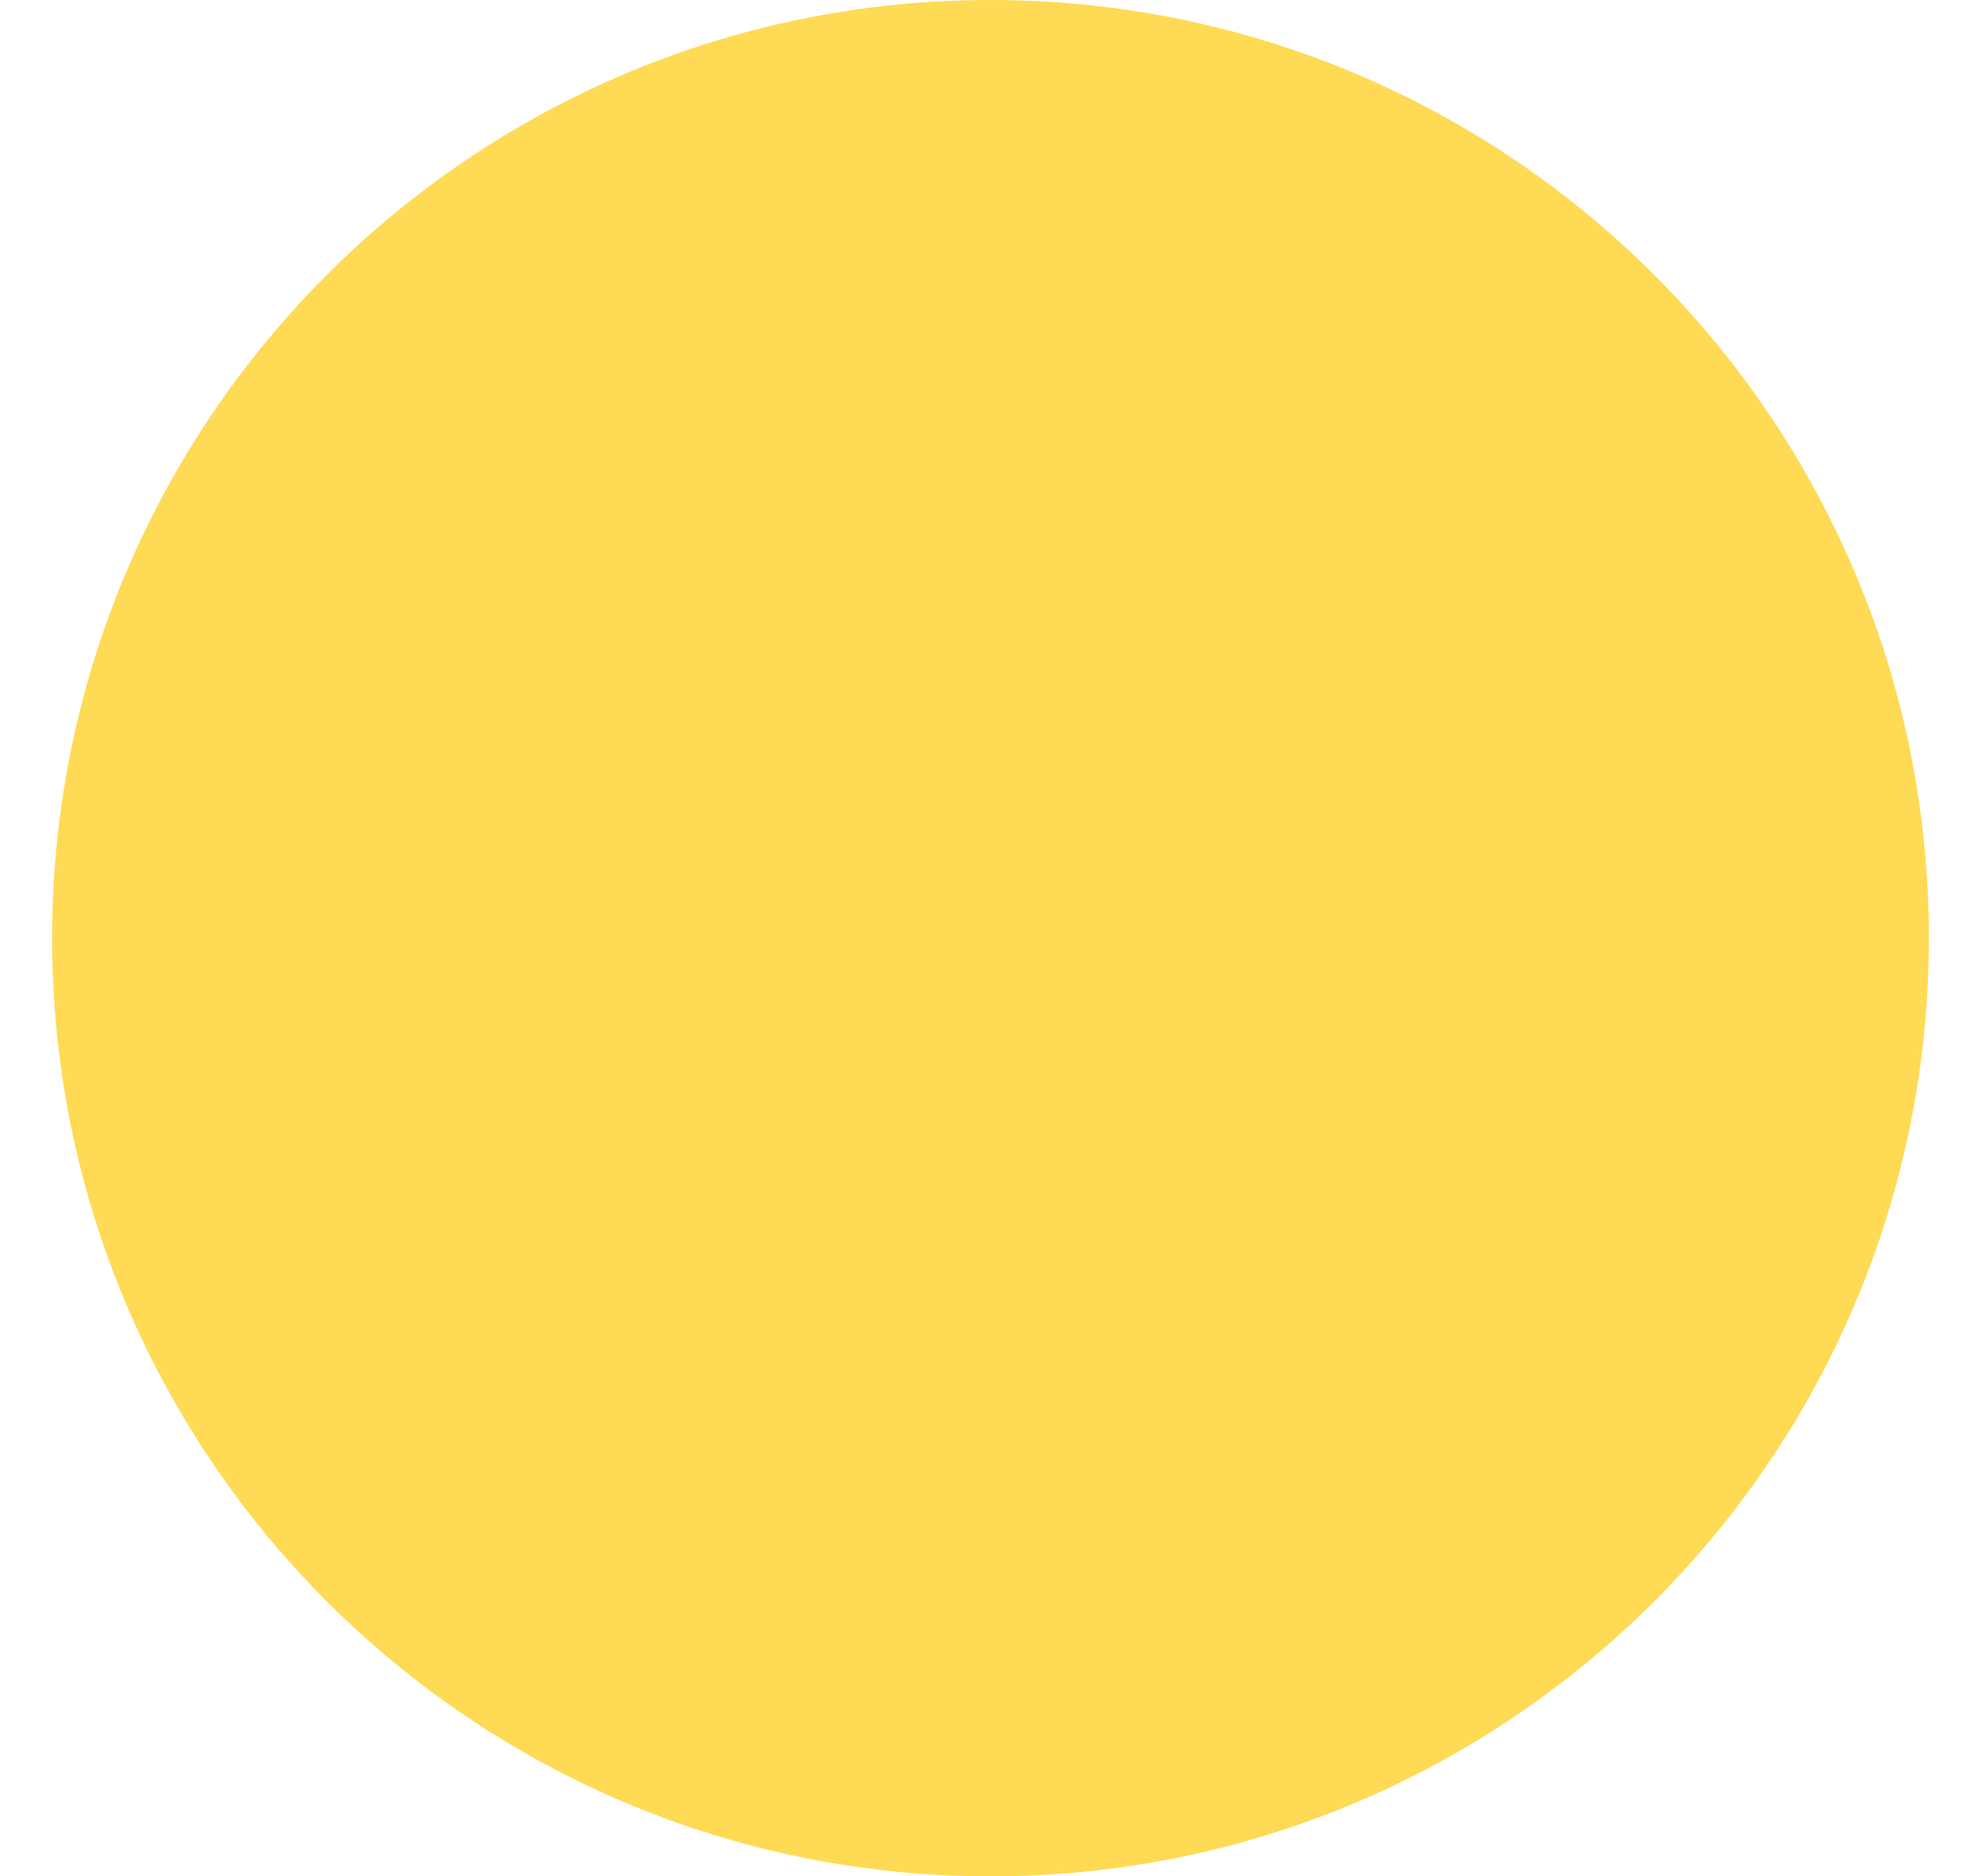 <svg width="19" height="18" viewBox="0 0 19 18" fill="none" xmlns="http://www.w3.org/2000/svg">
    <path d="M0.5 9C0.5 4.029 4.529 0 9.5 0C14.471 0 18.5 4.029 18.5 9C18.5 13.971 14.471 18 9.5 18C4.529 18 0.5 13.971 0.5 9Z"
          fill="#FFDA54"/>
<!--    <path d="M10.201 8.85C10.8143 8.95 11.2843 9.18 11.611 9.54C11.9377 9.89333 12.101 10.3333 12.101 10.86C12.101 11.2667 11.9943 11.6433 11.781 11.99C11.5677 12.33 11.241 12.6033 10.801 12.81C10.3677 13.0167 9.83435 13.12 9.20102 13.12C8.70768 13.12 8.22102 13.0567 7.74102 12.93C7.26768 12.7967 6.86435 12.61 6.53102 12.37L7.16102 11.13C7.42768 11.33 7.73435 11.4867 8.08102 11.6C8.43435 11.7067 8.79435 11.76 9.16102 11.76C9.56768 11.76 9.88768 11.6833 10.121 11.53C10.3543 11.37 10.471 11.1467 10.471 10.86C10.471 10.2867 10.0343 10 9.16102 10H8.42102V8.93L9.86102 7.3H6.88102V6H11.781V7.05L10.201 8.85Z" fill="#212226"/>-->
</svg>
